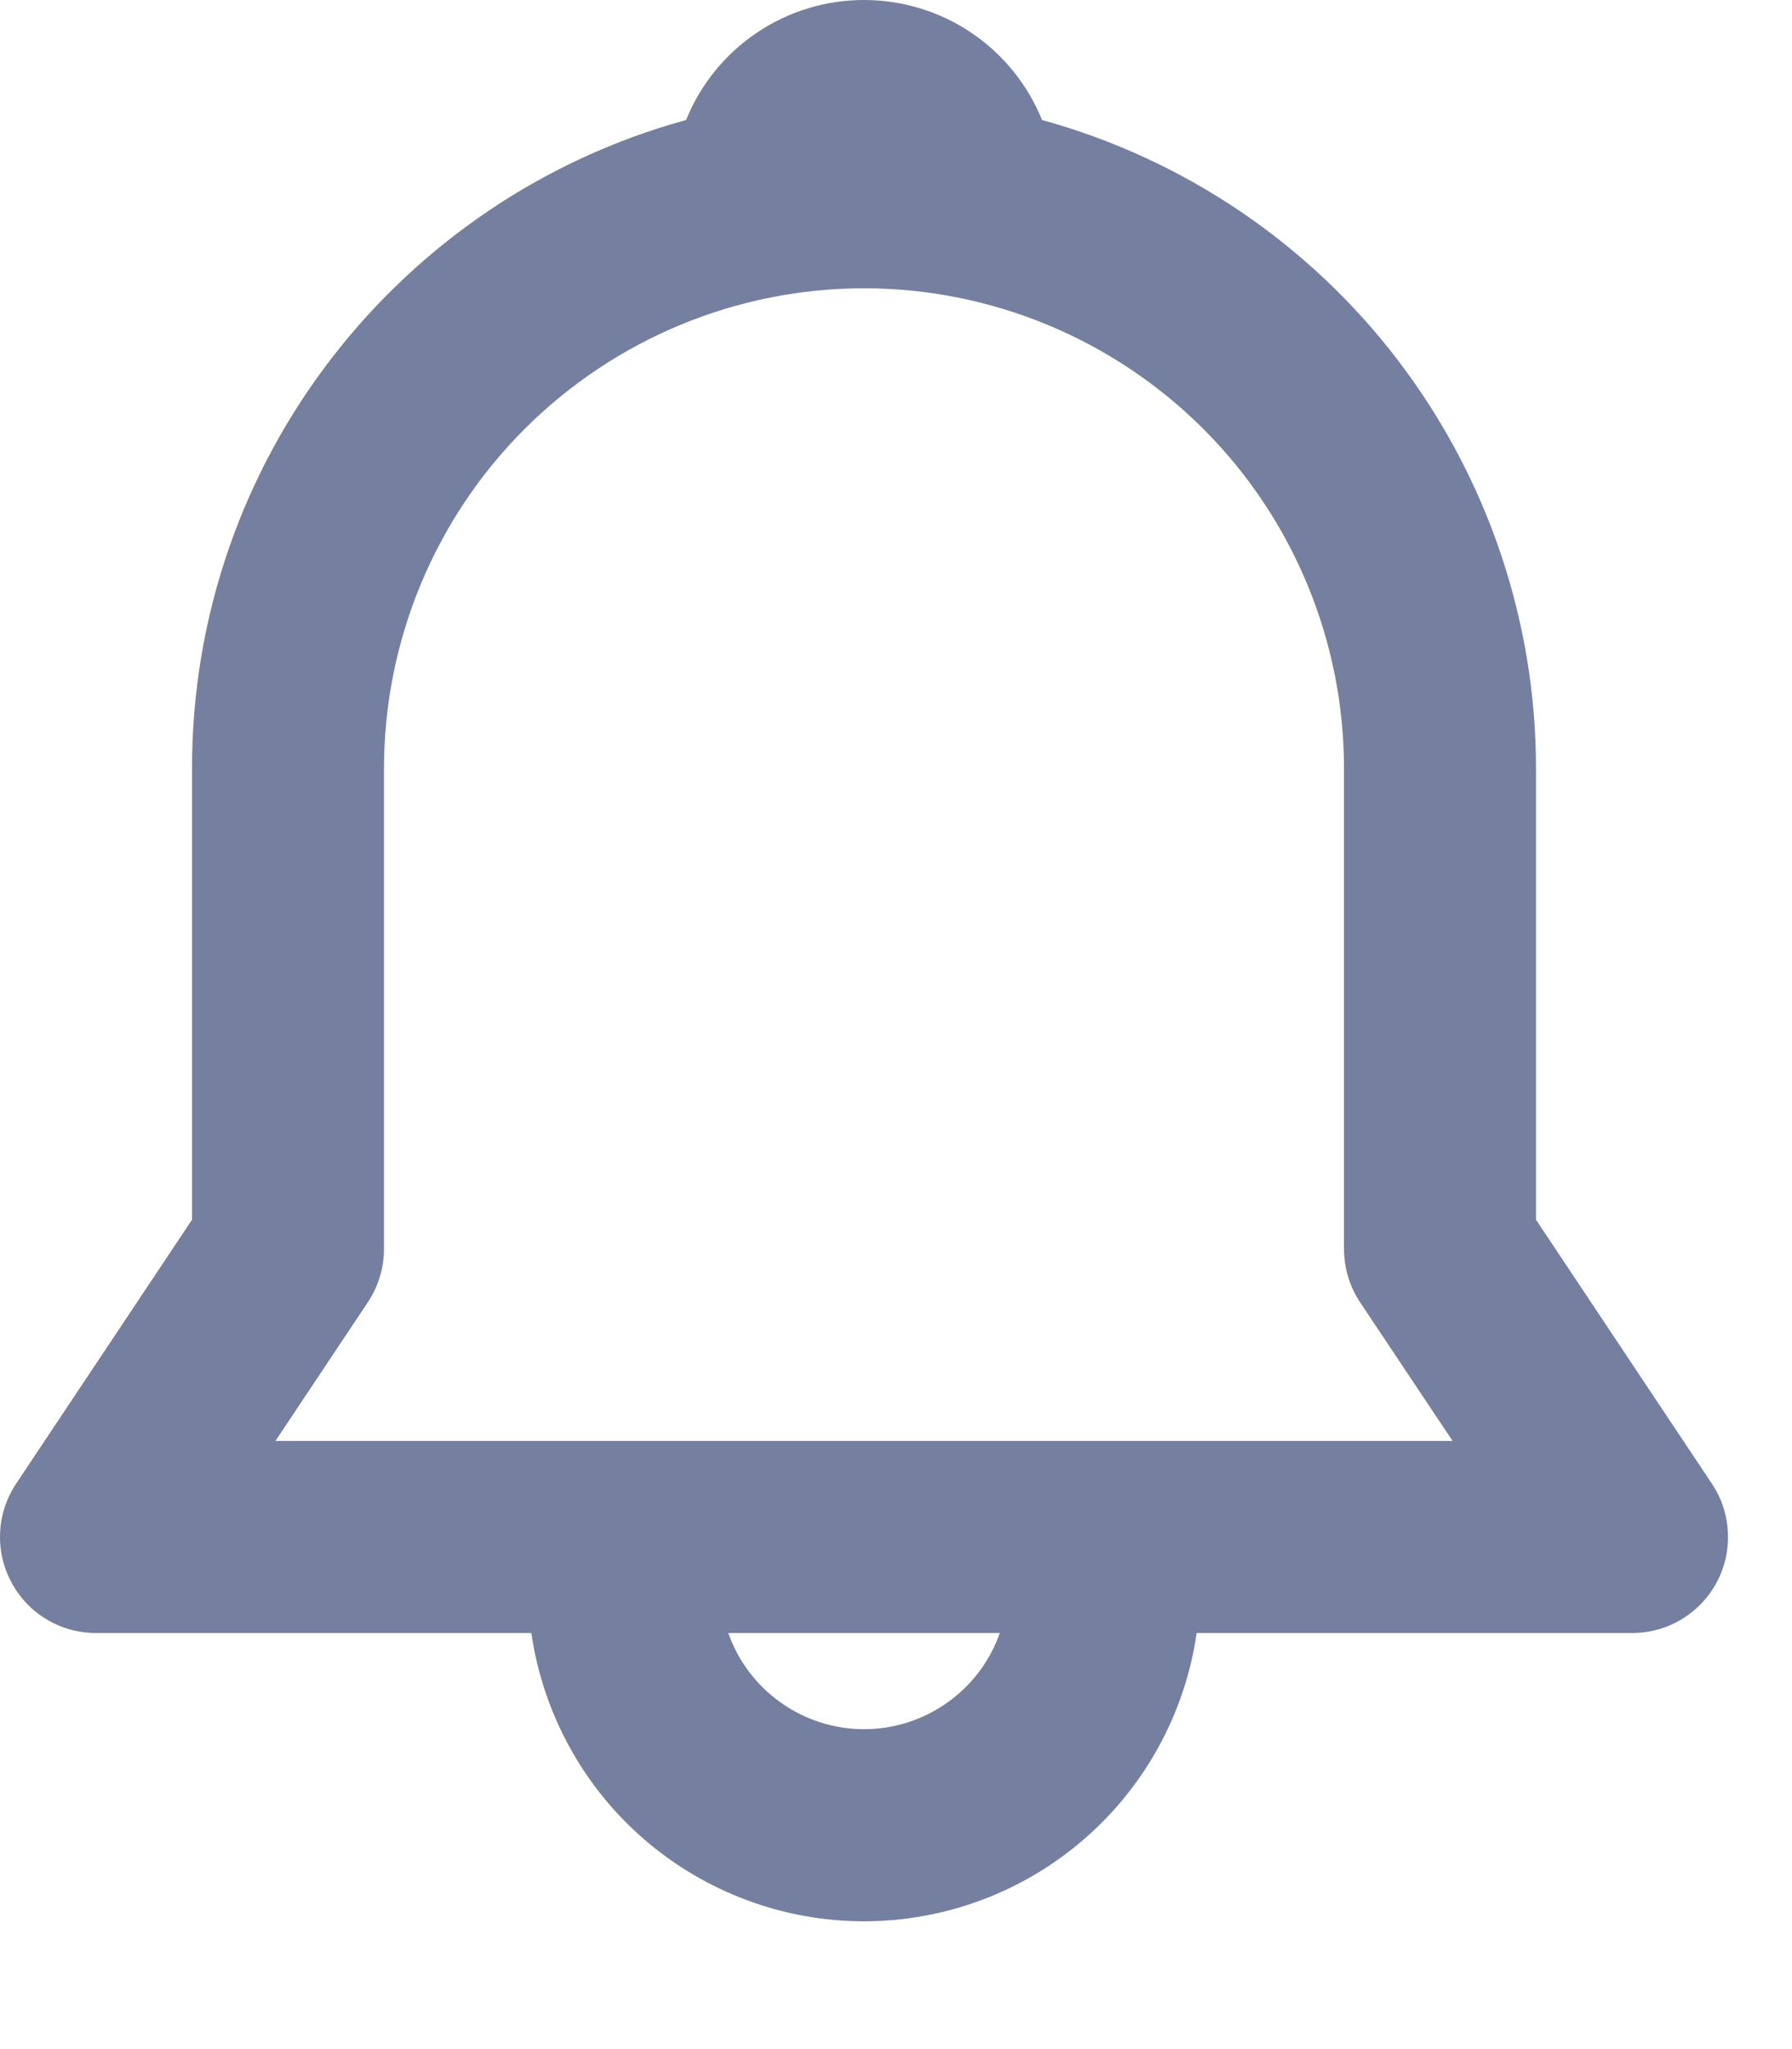<svg width="14" height="16" viewBox="0 0 14 16" fill="none" xmlns="http://www.w3.org/2000/svg">
<path d="M5.36 0.937C5.472 0.66 5.664 0.423 5.912 0.256C6.159 0.089 6.451 0 6.75 0C7.049 0 7.341 0.089 7.589 0.256C7.836 0.423 8.029 0.66 8.141 0.937C9.25 1.242 10.228 1.903 10.925 2.818C11.622 3.733 12 4.851 12 6.001V9.524L13.374 11.585C13.45 11.698 13.493 11.829 13.499 11.965C13.506 12.101 13.476 12.236 13.412 12.355C13.348 12.475 13.252 12.575 13.136 12.645C13.019 12.715 12.886 12.751 12.75 12.751H9.349C9.259 13.376 8.946 13.948 8.469 14.361C7.992 14.774 7.381 15.002 6.75 15.002C6.119 15.002 5.509 14.774 5.031 14.361C4.554 13.948 4.242 13.376 4.151 12.751H0.75C0.614 12.751 0.481 12.715 0.365 12.645C0.248 12.575 0.153 12.475 0.089 12.355C0.025 12.236 -0.006 12.101 0.001 11.965C0.007 11.829 0.051 11.698 0.126 11.585L1.5 9.524V6.001C1.5 3.583 3.135 1.546 5.36 0.937ZM5.69 12.751C5.767 12.971 5.911 13.161 6.101 13.295C6.291 13.43 6.518 13.502 6.75 13.502C6.983 13.502 7.21 13.43 7.4 13.295C7.59 13.161 7.734 12.971 7.811 12.751H5.689H5.69ZM6.75 2.251C5.756 2.251 4.802 2.647 4.098 3.35C3.395 4.053 3 5.007 3 6.001V9.751C3 9.9 2.956 10.044 2.874 10.168L2.152 11.251H11.348L10.625 10.168C10.543 10.044 10.5 9.899 10.5 9.751V6.001C10.5 5.007 10.105 4.053 9.402 3.35C8.698 2.647 7.745 2.251 6.75 2.251Z" fill="#7580A0"/>
</svg>
